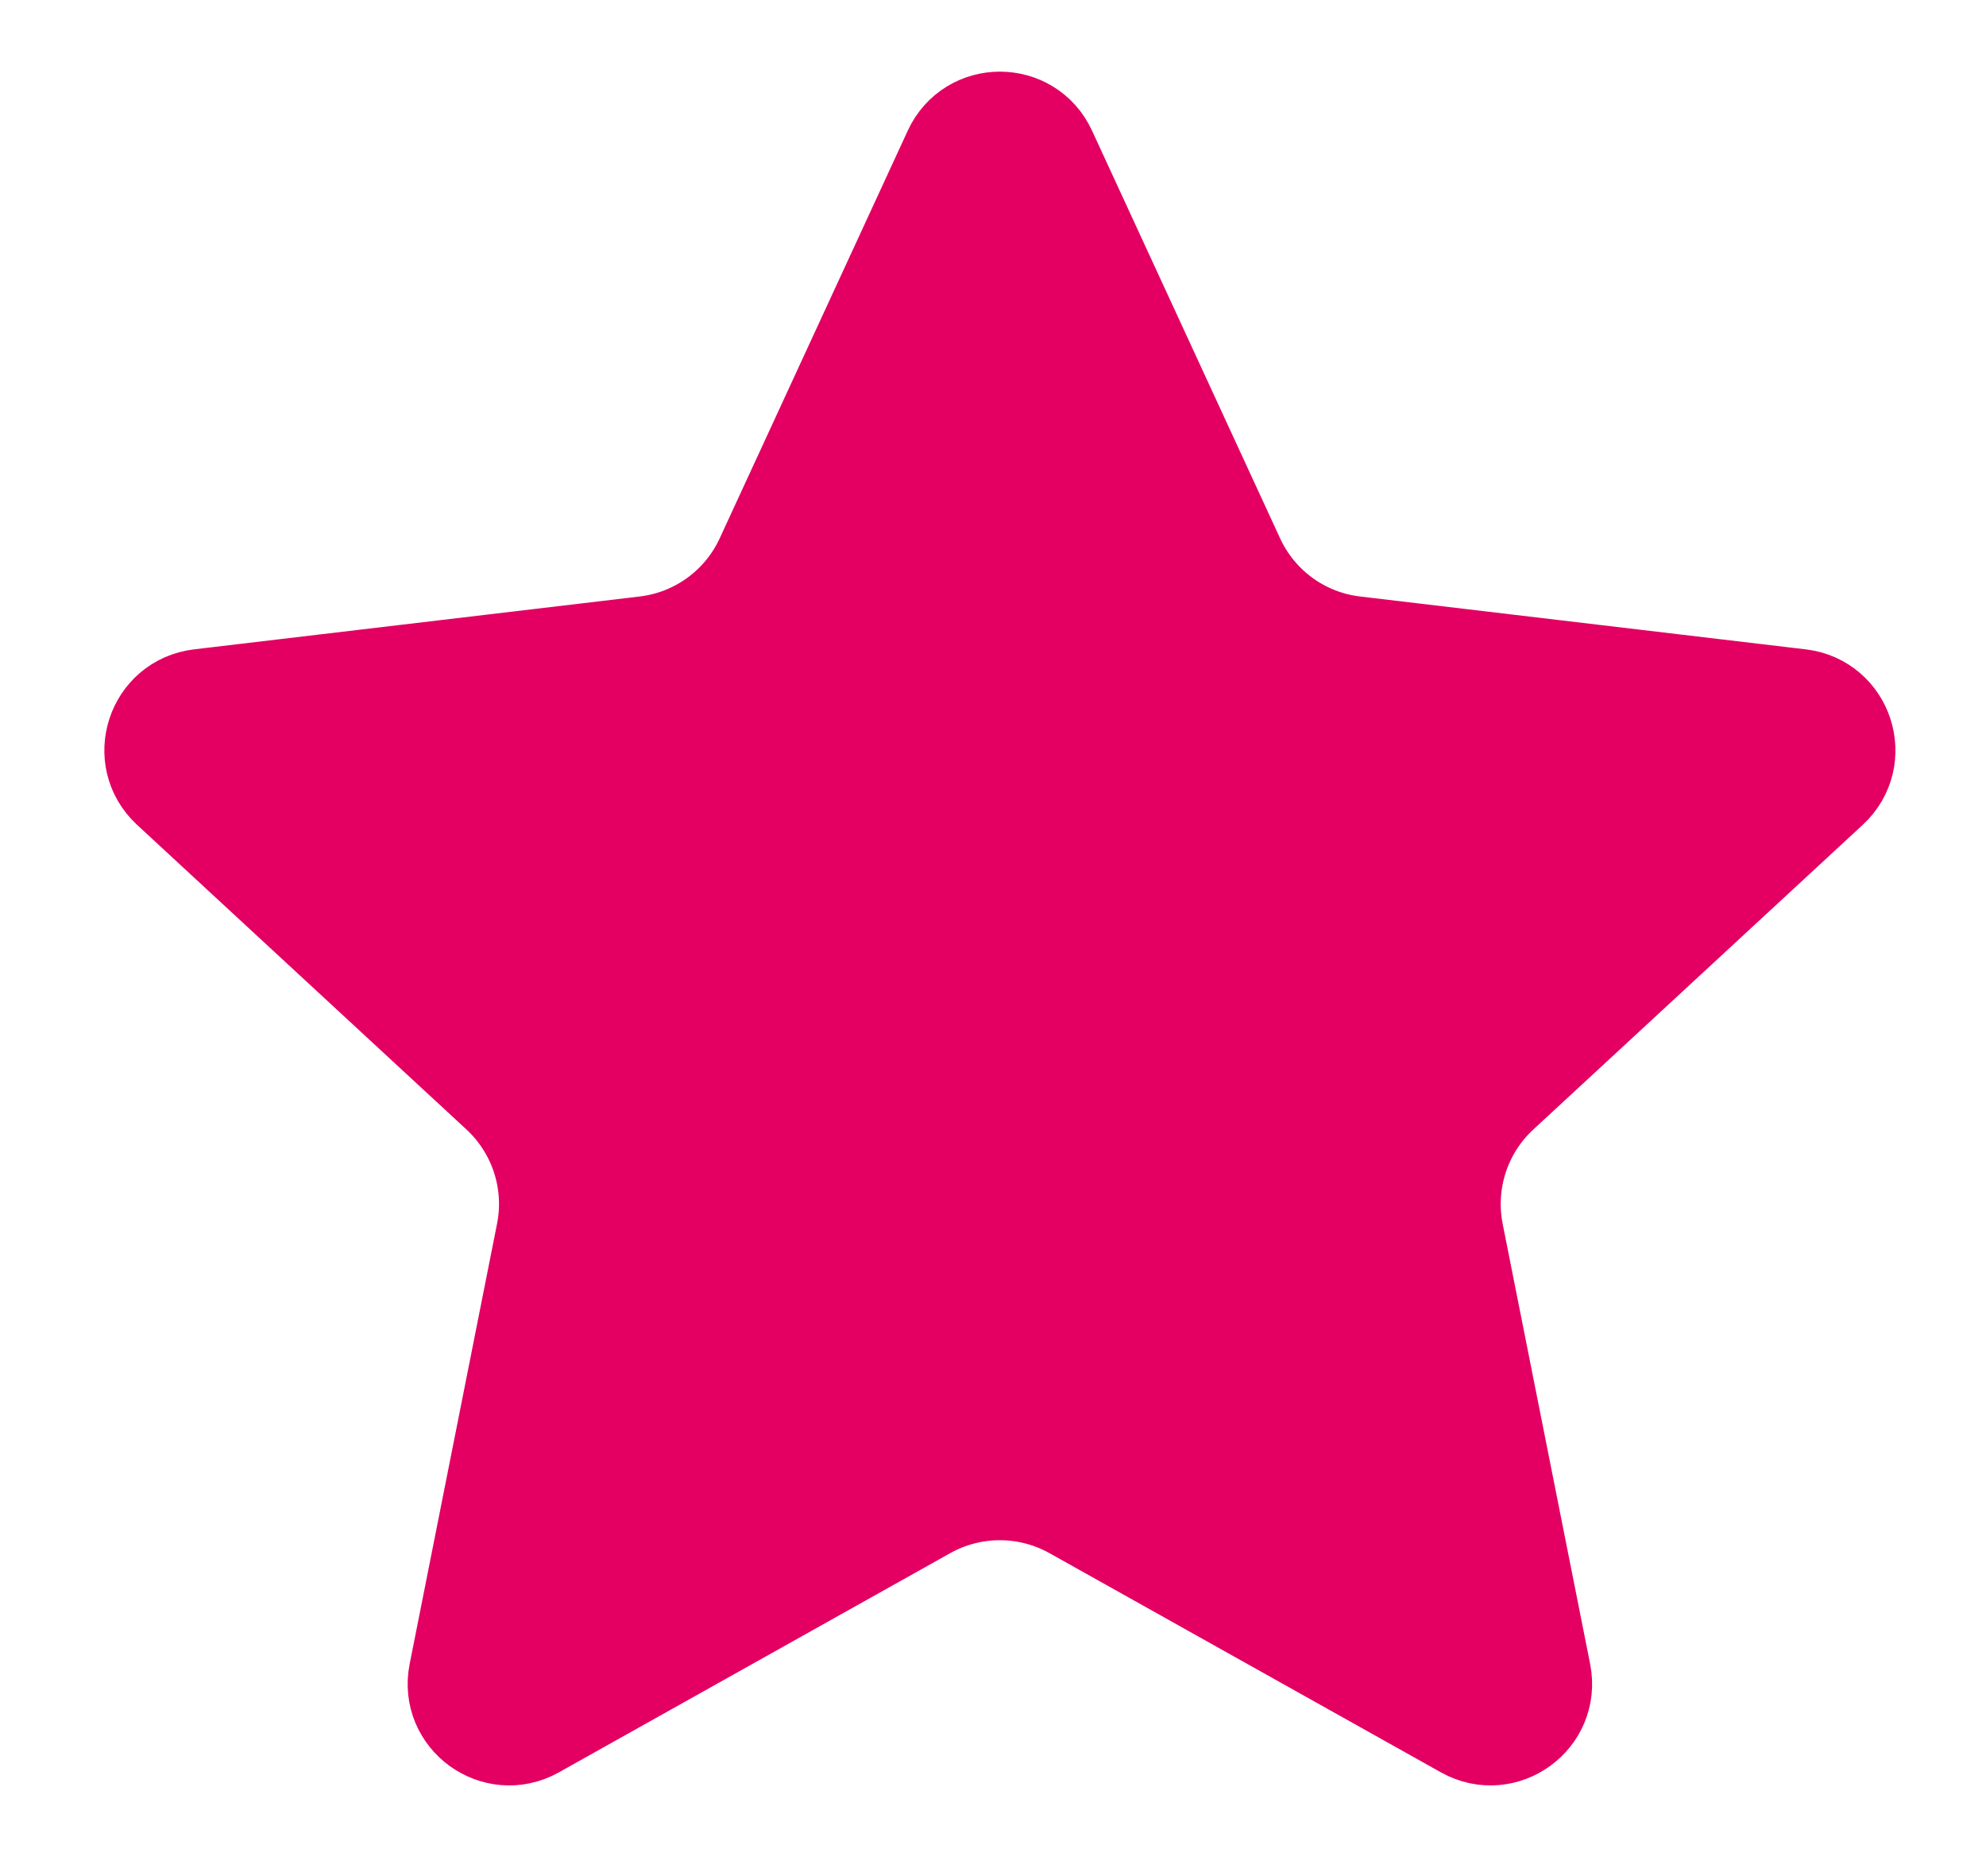 <svg width="18" height="17" viewBox="0 0 18 17" fill="none" xmlns="http://www.w3.org/2000/svg">
    <path d="M9.736 13.672C9.317 13.438 8.807 13.438 8.388 13.672L4.84 15.659C4.497 15.85 4.088 15.553 4.164 15.168L4.956 11.179C5.05 10.708 4.892 10.223 4.54 9.897L1.554 7.136C1.266 6.869 1.422 6.388 1.812 6.341L5.851 5.862C6.327 5.806 6.74 5.506 6.941 5.07L8.645 1.377C8.809 1.02 9.316 1.02 9.48 1.377L11.184 5.07C11.385 5.506 11.797 5.806 12.274 5.862L16.313 6.341C16.703 6.388 16.859 6.869 16.571 7.136L13.585 9.897C13.232 10.223 13.075 10.708 13.168 11.179L13.961 15.168C14.037 15.553 13.627 15.85 13.285 15.659L9.736 13.672Z" fill="#E30062" stroke="#E30062" stroke-width="0.92"/>
</svg>